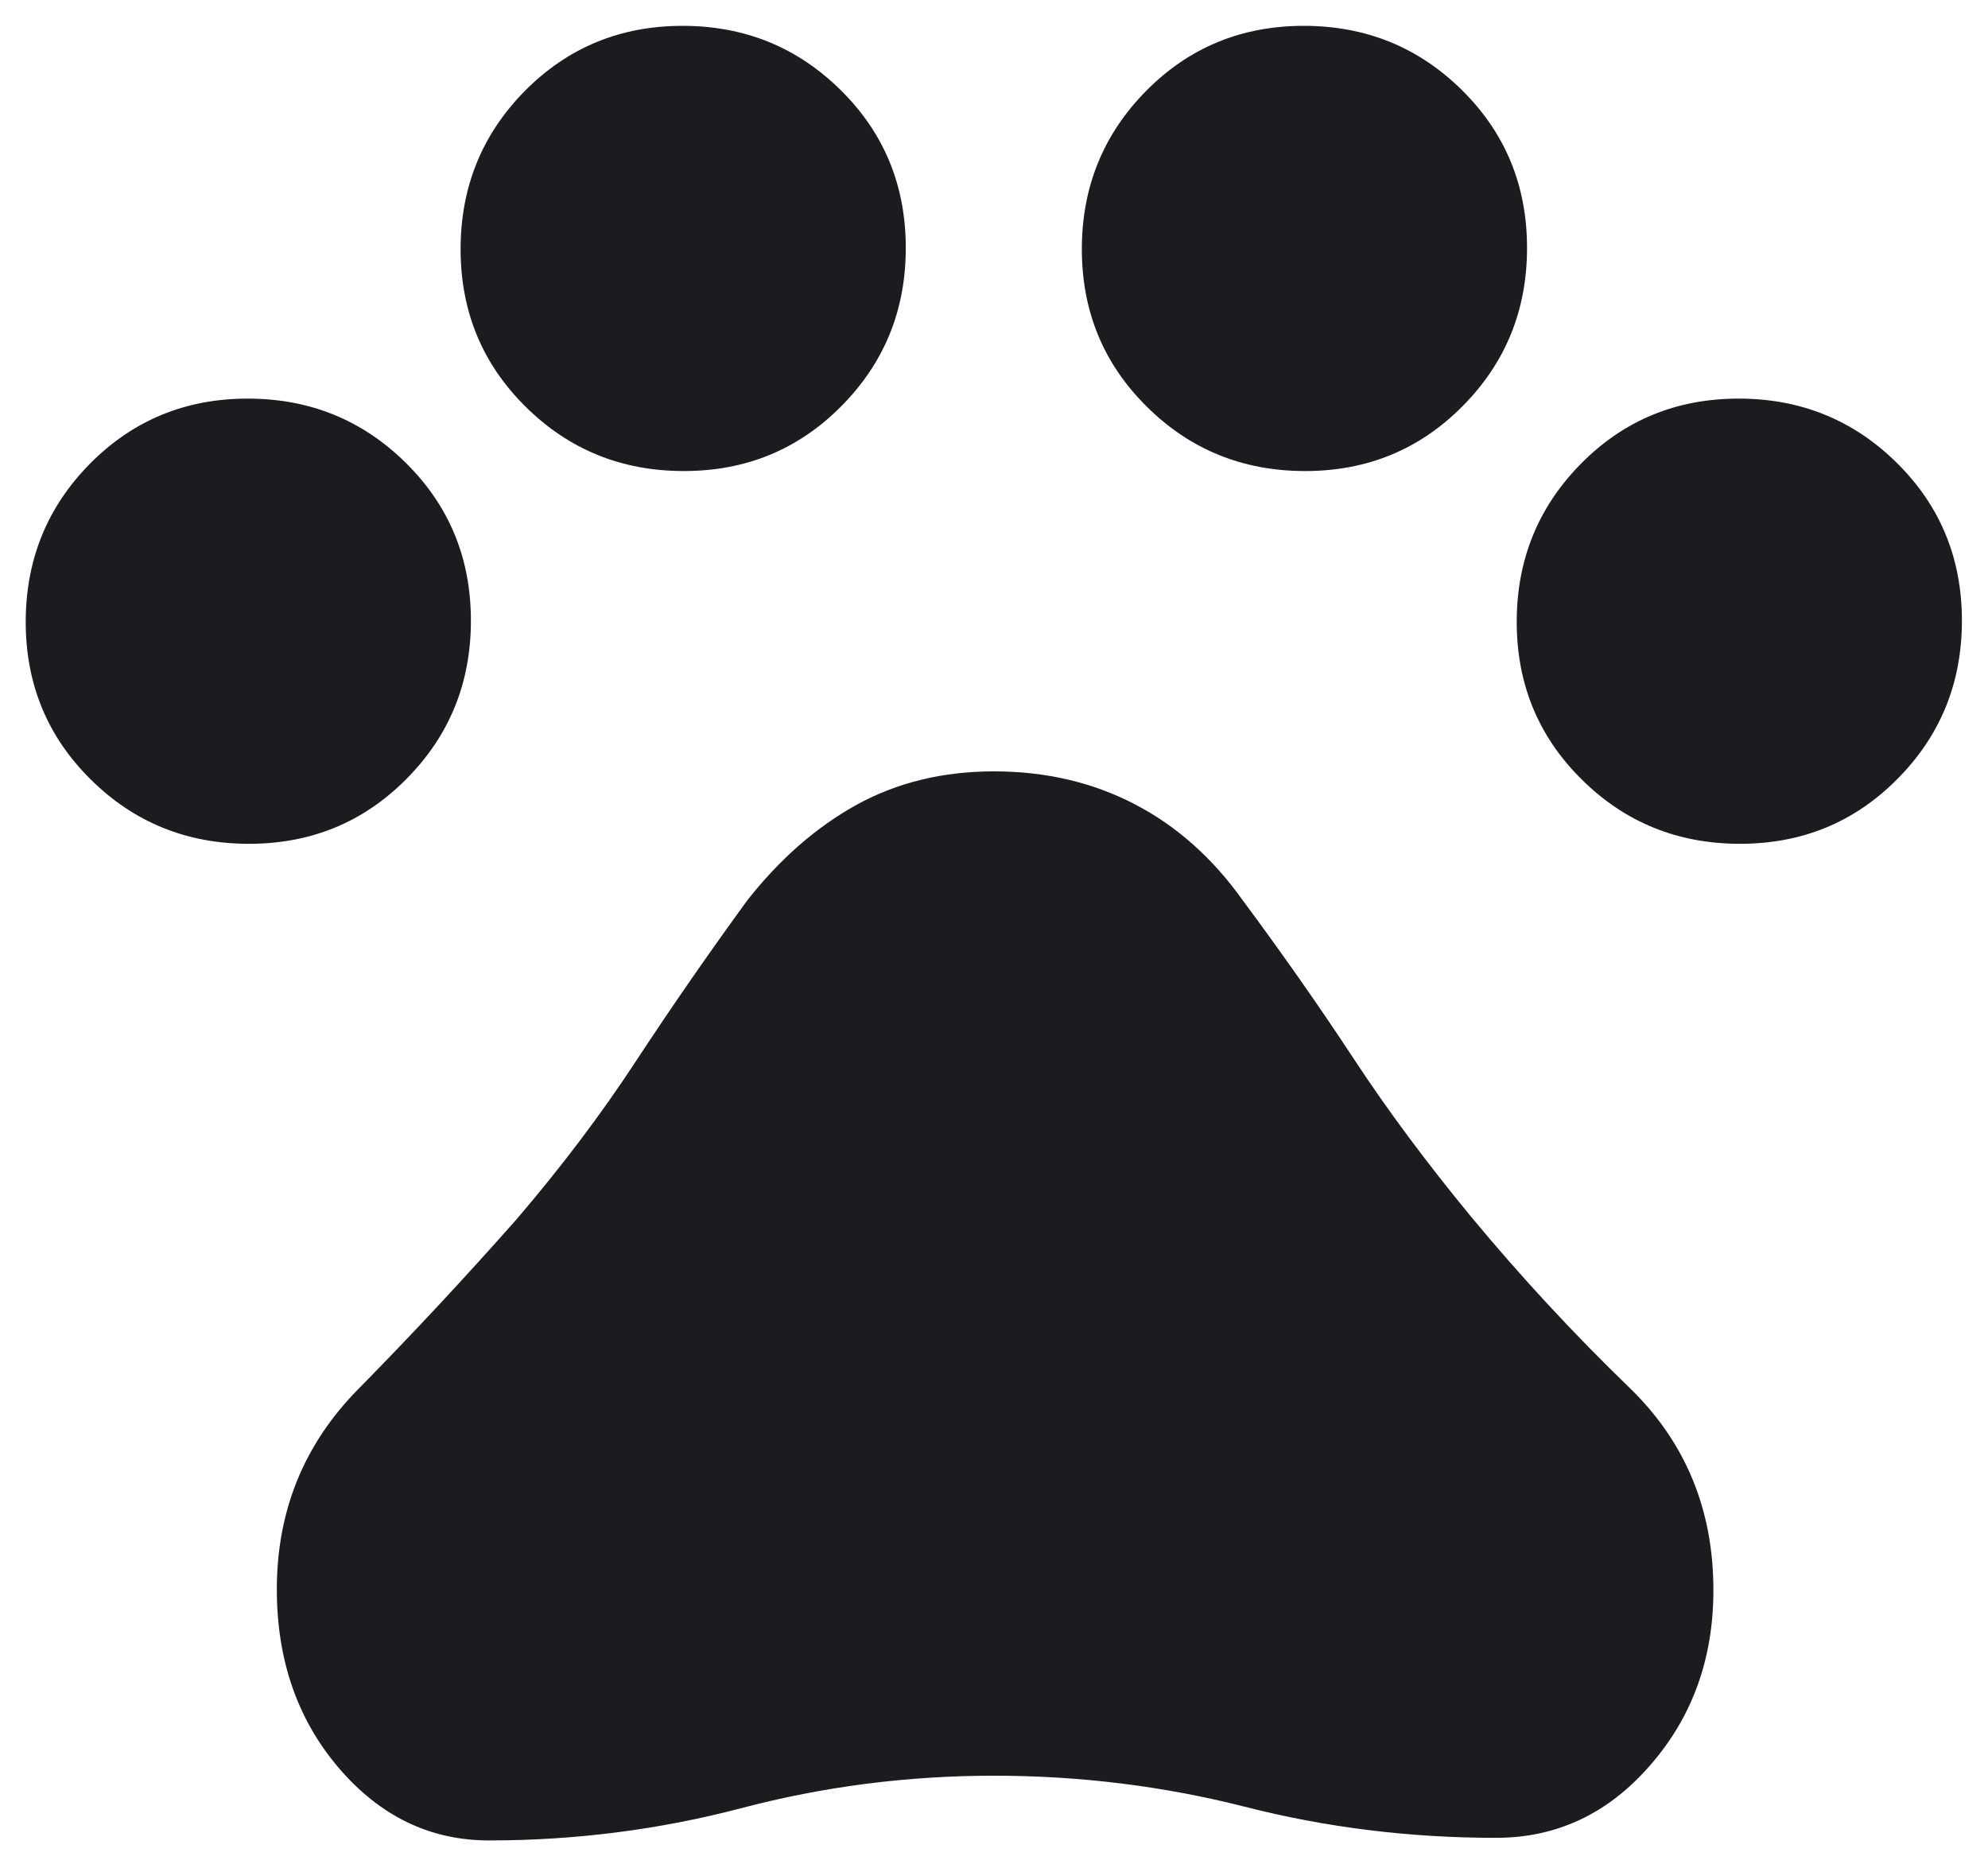 <svg width="16" height="15" viewBox="0 0 16 15" fill="none" xmlns="http://www.w3.org/2000/svg">
<path d="M2.004 6.791C1.504 6.791 1.079 6.619 0.73 6.273C0.381 5.928 0.207 5.505 0.207 5.005C0.207 4.505 0.38 4.08 0.725 3.731C1.071 3.382 1.493 3.208 1.994 3.208C2.494 3.208 2.918 3.381 3.267 3.726C3.616 4.071 3.79 4.494 3.79 4.995C3.79 5.495 3.618 5.919 3.272 6.268C2.927 6.617 2.504 6.791 2.004 6.791ZM5.504 3.791C5.004 3.791 4.579 3.619 4.23 3.273C3.881 2.928 3.707 2.505 3.707 2.005C3.707 1.505 3.88 1.08 4.225 0.731C4.571 0.382 4.993 0.208 5.494 0.208C5.994 0.208 6.418 0.381 6.767 0.726C7.116 1.071 7.29 1.494 7.29 1.995C7.29 2.495 7.118 2.919 6.772 3.268C6.427 3.617 6.004 3.791 5.504 3.791ZM10.504 3.791C10.004 3.791 9.579 3.619 9.23 3.273C8.881 2.928 8.707 2.505 8.707 2.005C8.707 1.505 8.88 1.08 9.225 0.731C9.57 0.382 9.993 0.208 10.493 0.208C10.994 0.208 11.418 0.381 11.767 0.726C12.116 1.071 12.29 1.494 12.29 1.995C12.29 2.495 12.118 2.919 11.772 3.268C11.427 3.617 11.004 3.791 10.504 3.791ZM14.004 6.791C13.504 6.791 13.079 6.619 12.73 6.273C12.381 5.928 12.207 5.505 12.207 5.005C12.207 4.505 12.38 4.08 12.725 3.731C13.07 3.382 13.493 3.208 13.993 3.208C14.494 3.208 14.918 3.381 15.267 3.726C15.616 4.071 15.79 4.494 15.79 4.995C15.79 5.495 15.618 5.919 15.272 6.268C14.927 6.617 14.504 6.791 14.004 6.791ZM3.936 14.812C3.462 14.812 3.059 14.617 2.726 14.228C2.394 13.839 2.228 13.36 2.228 12.791C2.228 12.16 2.446 11.623 2.883 11.18C3.319 10.737 3.744 10.281 4.159 9.811C4.52 9.389 4.841 8.964 5.121 8.536C5.402 8.108 5.699 7.679 6.013 7.248C6.275 6.914 6.569 6.657 6.894 6.477C7.22 6.298 7.588 6.208 7.999 6.208C8.415 6.208 8.793 6.296 9.13 6.471C9.468 6.646 9.758 6.904 10 7.243C10.32 7.674 10.617 8.098 10.892 8.516C11.167 8.935 11.483 9.359 11.838 9.79C12.239 10.274 12.665 10.734 13.115 11.169C13.565 11.605 13.79 12.148 13.79 12.798C13.79 13.348 13.621 13.818 13.281 14.207C12.942 14.597 12.529 14.791 12.04 14.791C11.346 14.791 10.672 14.708 10.02 14.541C9.367 14.375 8.693 14.291 7.999 14.291C7.304 14.291 6.627 14.378 5.967 14.552C5.308 14.725 4.631 14.812 3.936 14.812Z" fill="#1C1B1F"/>
</svg>
